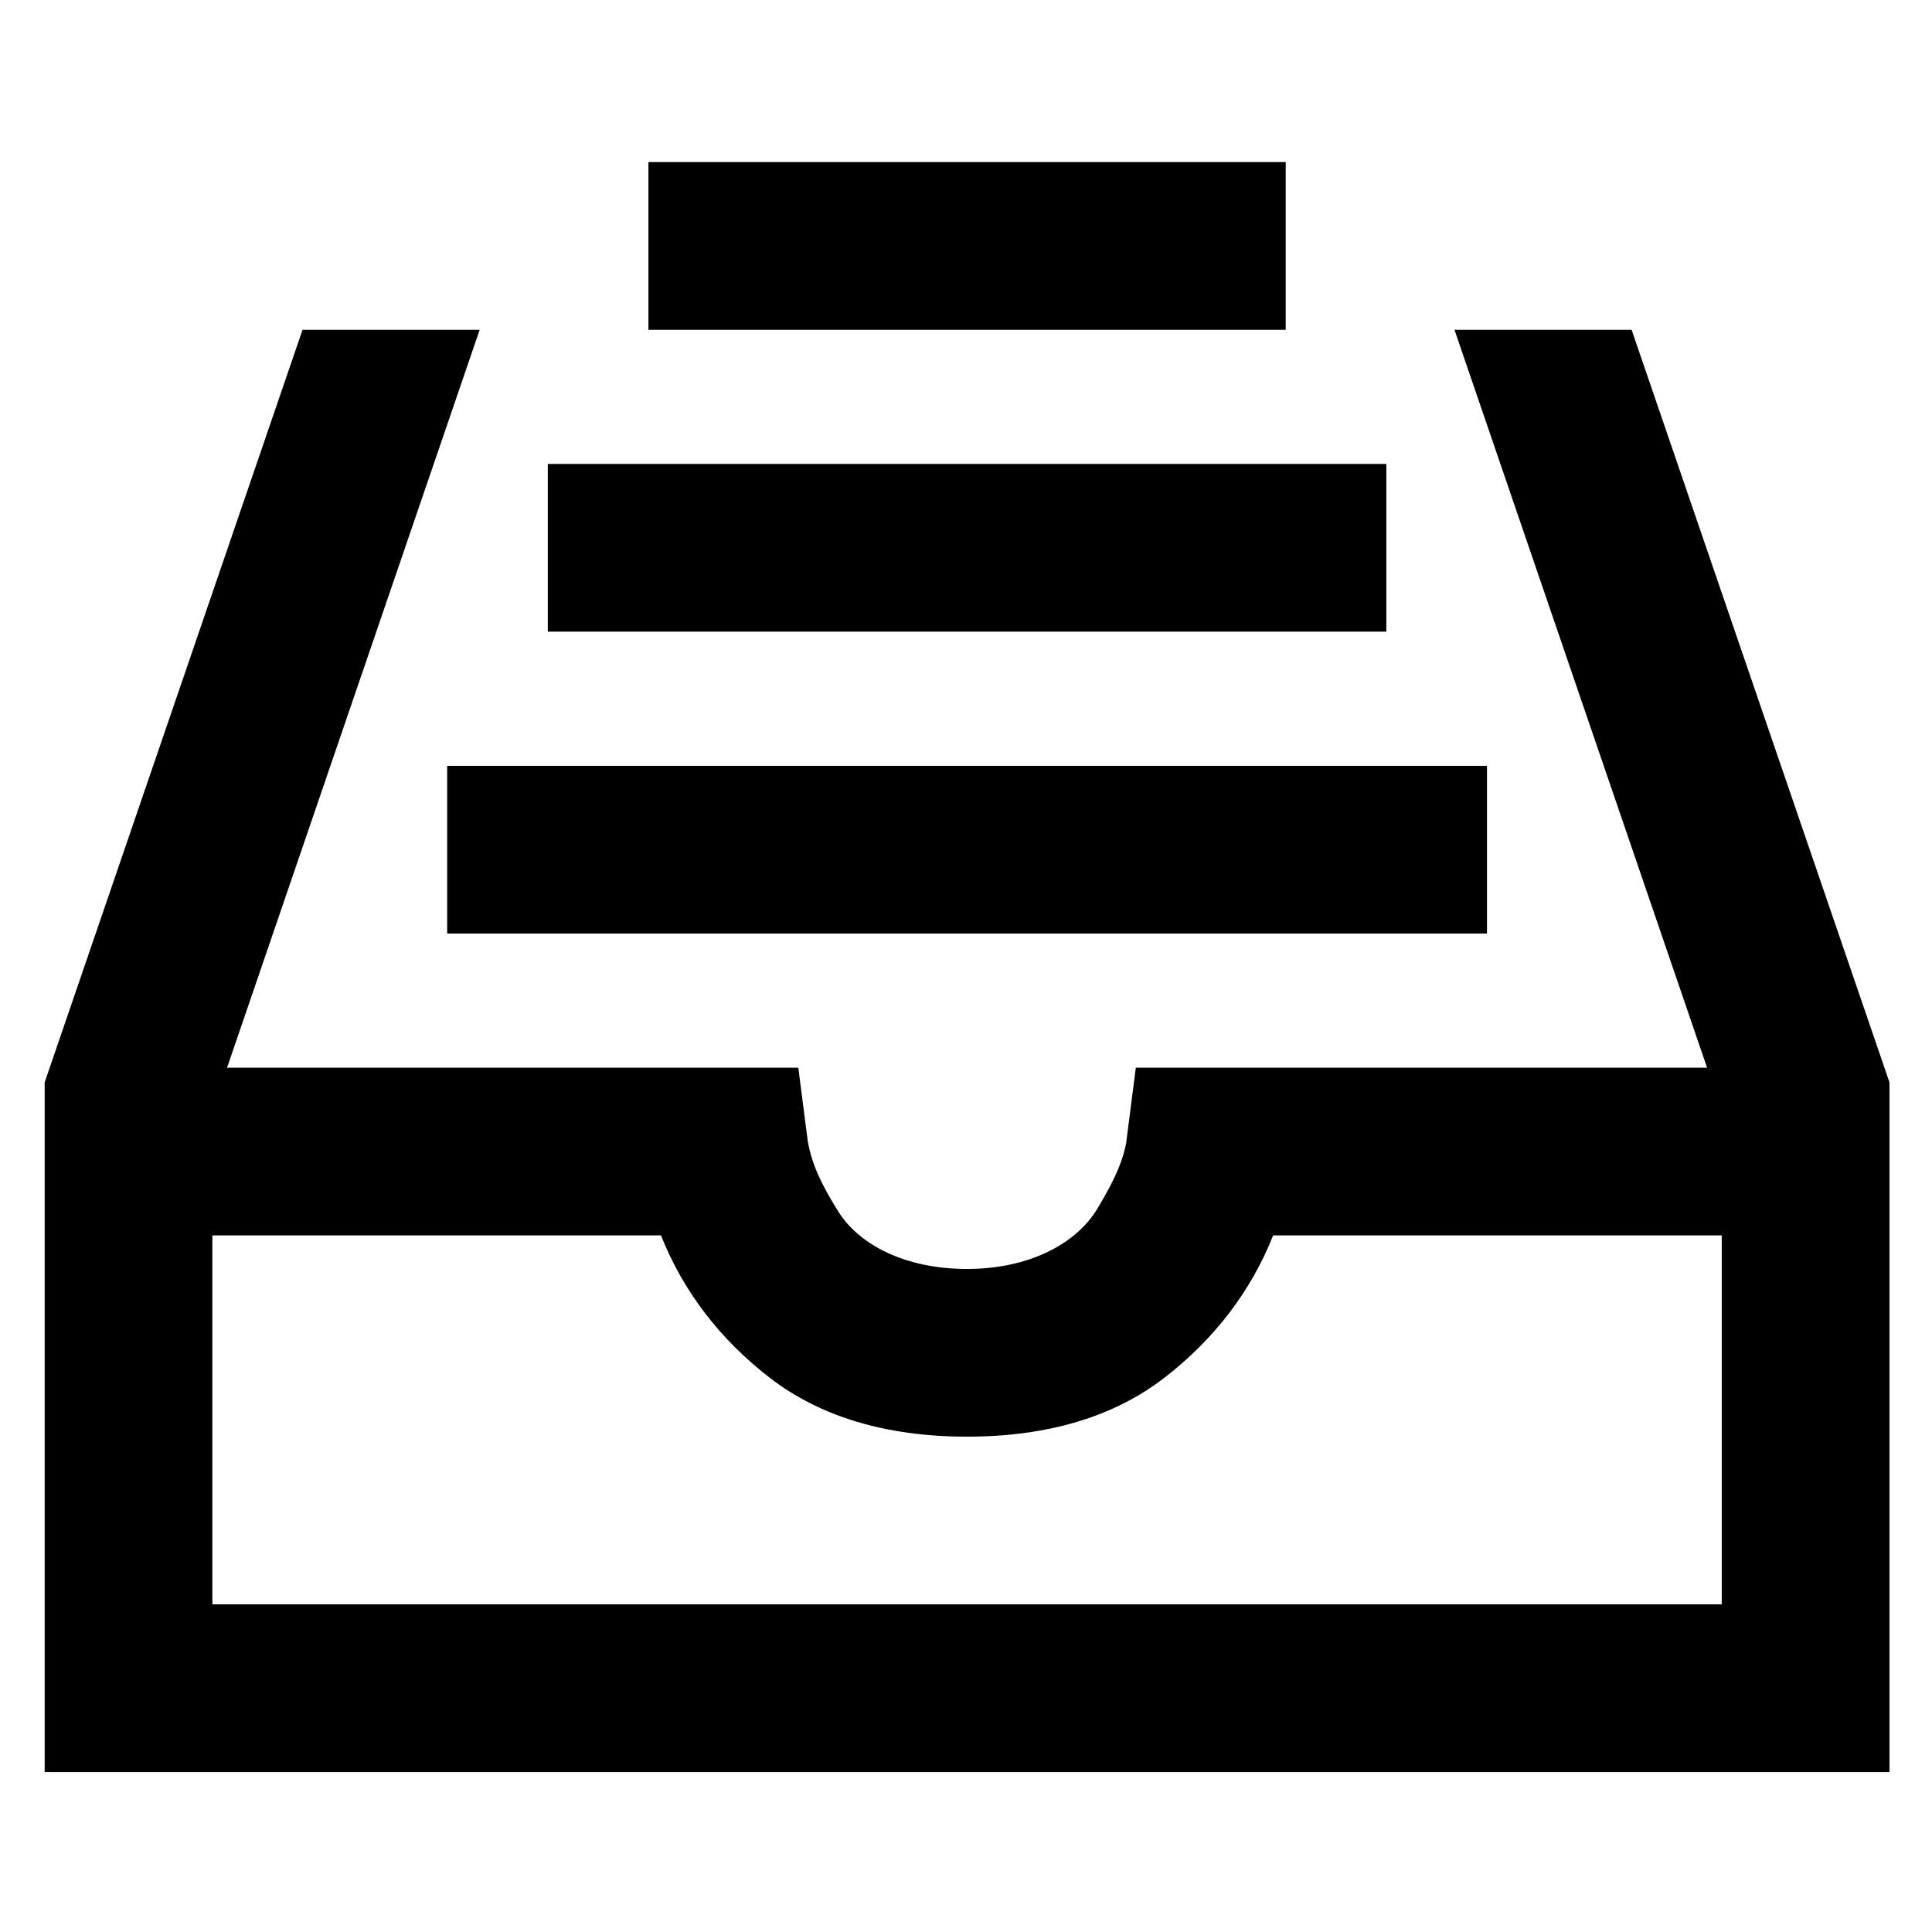 <?xml version="1.0" encoding="utf-8"?>
<!-- Generator: Adobe Illustrator 16.0.0, SVG Export Plug-In . SVG Version: 6.00 Build 0)  -->
<!DOCTYPE svg PUBLIC "-//W3C//DTD SVG 1.1//EN" "http://www.w3.org/Graphics/SVG/1.1/DTD/svg11.dtd">
<svg version="1.1" id="Layer_1" xmlns="http://www.w3.org/2000/svg" xmlns:xlink="http://www.w3.org/1999/xlink" x="0px" y="0px"
	 width="900px" height="900px" viewBox="0 0 900 900" enable-background="new 0 0 900 900" xml:space="preserve">
<path d="M760.07,153.63l120.12,350.58V825.5H20.81V504.21l120.12-350.58h82.52L105.77,497.37h266.11l4.4,34.18
	c1.46,8.311,4.39,17.09,14.16,32.72c9.76,15.62,31.25,26.86,60.06,26.86c28.811,0,50.78-11.72,60.54-27.84
	c9.771-16.11,12.21-23.92,13.68-31.25v-0.49l4.391-34.18H795.22L677.55,153.63H760.07z M98.93,747.37h703.13V575.5H593.08
	c-10.26,25.88-27.35,48.34-50.79,66.41c-23.43,18.06-54.19,27.34-91.79,27.34c-37.6,0-68.36-9.28-91.8-27.34
	c-23.44-18.07-40.53-40.53-50.78-66.41H98.93V747.37z M208.31,434.87v-78.12h484.38v78.12H208.31z M645.811,216.13v78.12H255.19
	v-78.12H645.811z M598.93,75.5v78.13H302.06V75.5H598.93z"/>
</svg>
